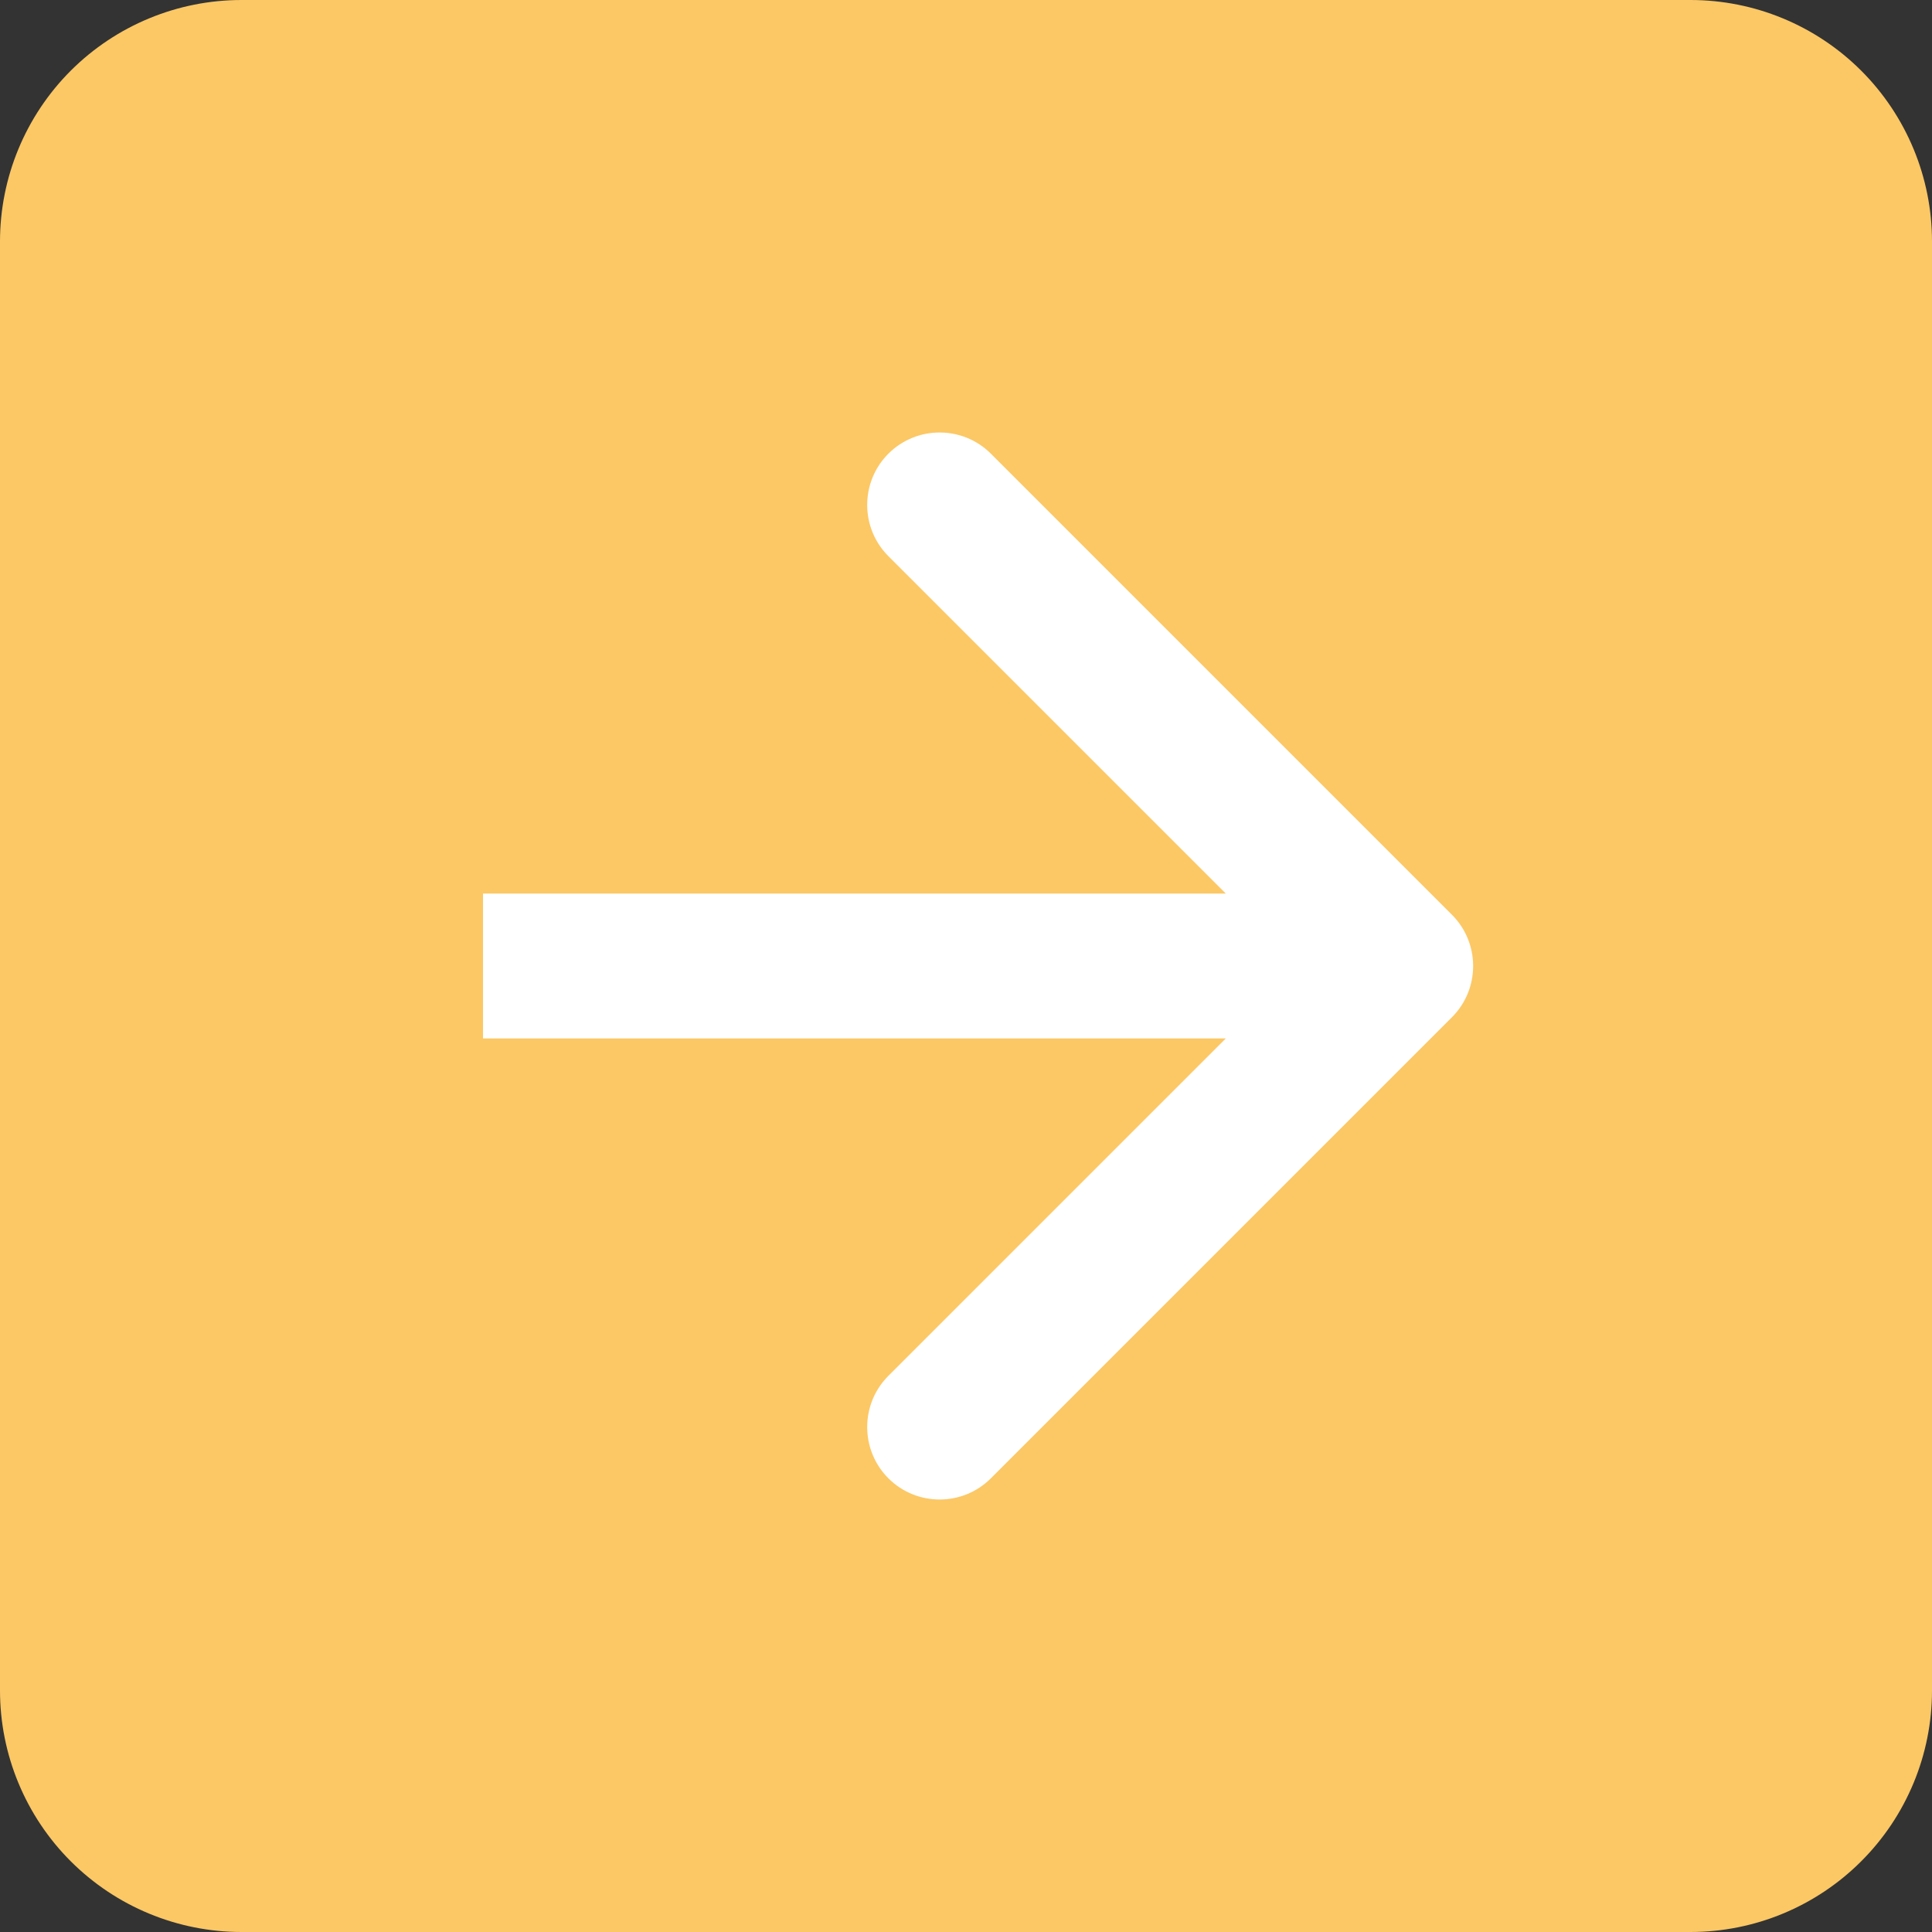 <svg width="40" height="40" viewBox="0 0 40 40" fill="none" xmlns="http://www.w3.org/2000/svg">
<rect x="0" y="0" width="40" height="40" fill="#333333" stroke="none"/>
<g clip-path="url(#clip0_323_1281)">
<path d="M-2.18557e-07 5C-1.60592e-07 3.674 0.527 2.402 1.464 1.464C2.402 0.527 3.674 -1.58786e-06 5 -1.5299e-06L35 -2.18557e-07C36.326 -1.60592e-07 37.598 0.527 38.535 1.464C39.473 2.402 40 3.674 40 5L40 35C40 36.326 39.473 37.598 38.535 38.535C37.598 39.473 36.326 40 35 40L5 40C3.674 40 2.402 39.473 1.464 38.535C0.527 37.598 -1.58786e-06 36.326 -1.5299e-06 35L-2.18557e-07 5ZM11.25 21.25L25.733 21.25L20.365 26.615C20.249 26.731 20.157 26.869 20.094 27.021C20.031 27.173 19.998 27.336 19.998 27.5C19.998 27.664 20.031 27.827 20.094 27.979C20.157 28.131 20.249 28.269 20.365 28.385C20.481 28.501 20.619 28.593 20.771 28.656C20.923 28.719 21.086 28.752 21.25 28.752C21.414 28.752 21.577 28.719 21.729 28.656C21.881 28.593 22.019 28.501 22.135 28.385L29.635 20.885C29.751 20.769 29.844 20.631 29.907 20.479C29.97 20.327 30.002 20.164 30.002 20C30.002 19.836 29.97 19.673 29.907 19.521C29.844 19.369 29.751 19.231 29.635 19.115L22.135 11.615C21.9 11.38 21.582 11.248 21.25 11.248C20.918 11.248 20.6 11.38 20.365 11.615C20.13 11.85 19.998 12.168 19.998 12.5C19.998 12.832 20.13 13.15 20.365 13.385L25.733 18.75L11.25 18.75C10.918 18.75 10.601 18.882 10.366 19.116C10.132 19.351 10 19.669 10 20C10 20.331 10.132 20.649 10.366 20.884C10.601 21.118 10.918 21.25 11.25 21.25Z" fill="#FCC865"/>
<path d="M30.061 21.061C30.646 20.475 30.646 19.525 30.061 18.939L20.515 9.393C19.929 8.808 18.979 8.808 18.393 9.393C17.808 9.979 17.808 10.929 18.393 11.515L26.879 20L18.393 28.485C17.808 29.071 17.808 30.021 18.393 30.607C18.979 31.192 19.929 31.192 20.515 30.607L30.061 21.061ZM10 21.5L29 21.5L29 18.5L10 18.5L10 21.5Z" fill="white"/>
</g>
<defs>
<clipPath id="clip0_323_1281">
<rect width="40" height="40" fill="white" transform="translate(40) rotate(90)"/>
</clipPath>
</defs>
</svg>
